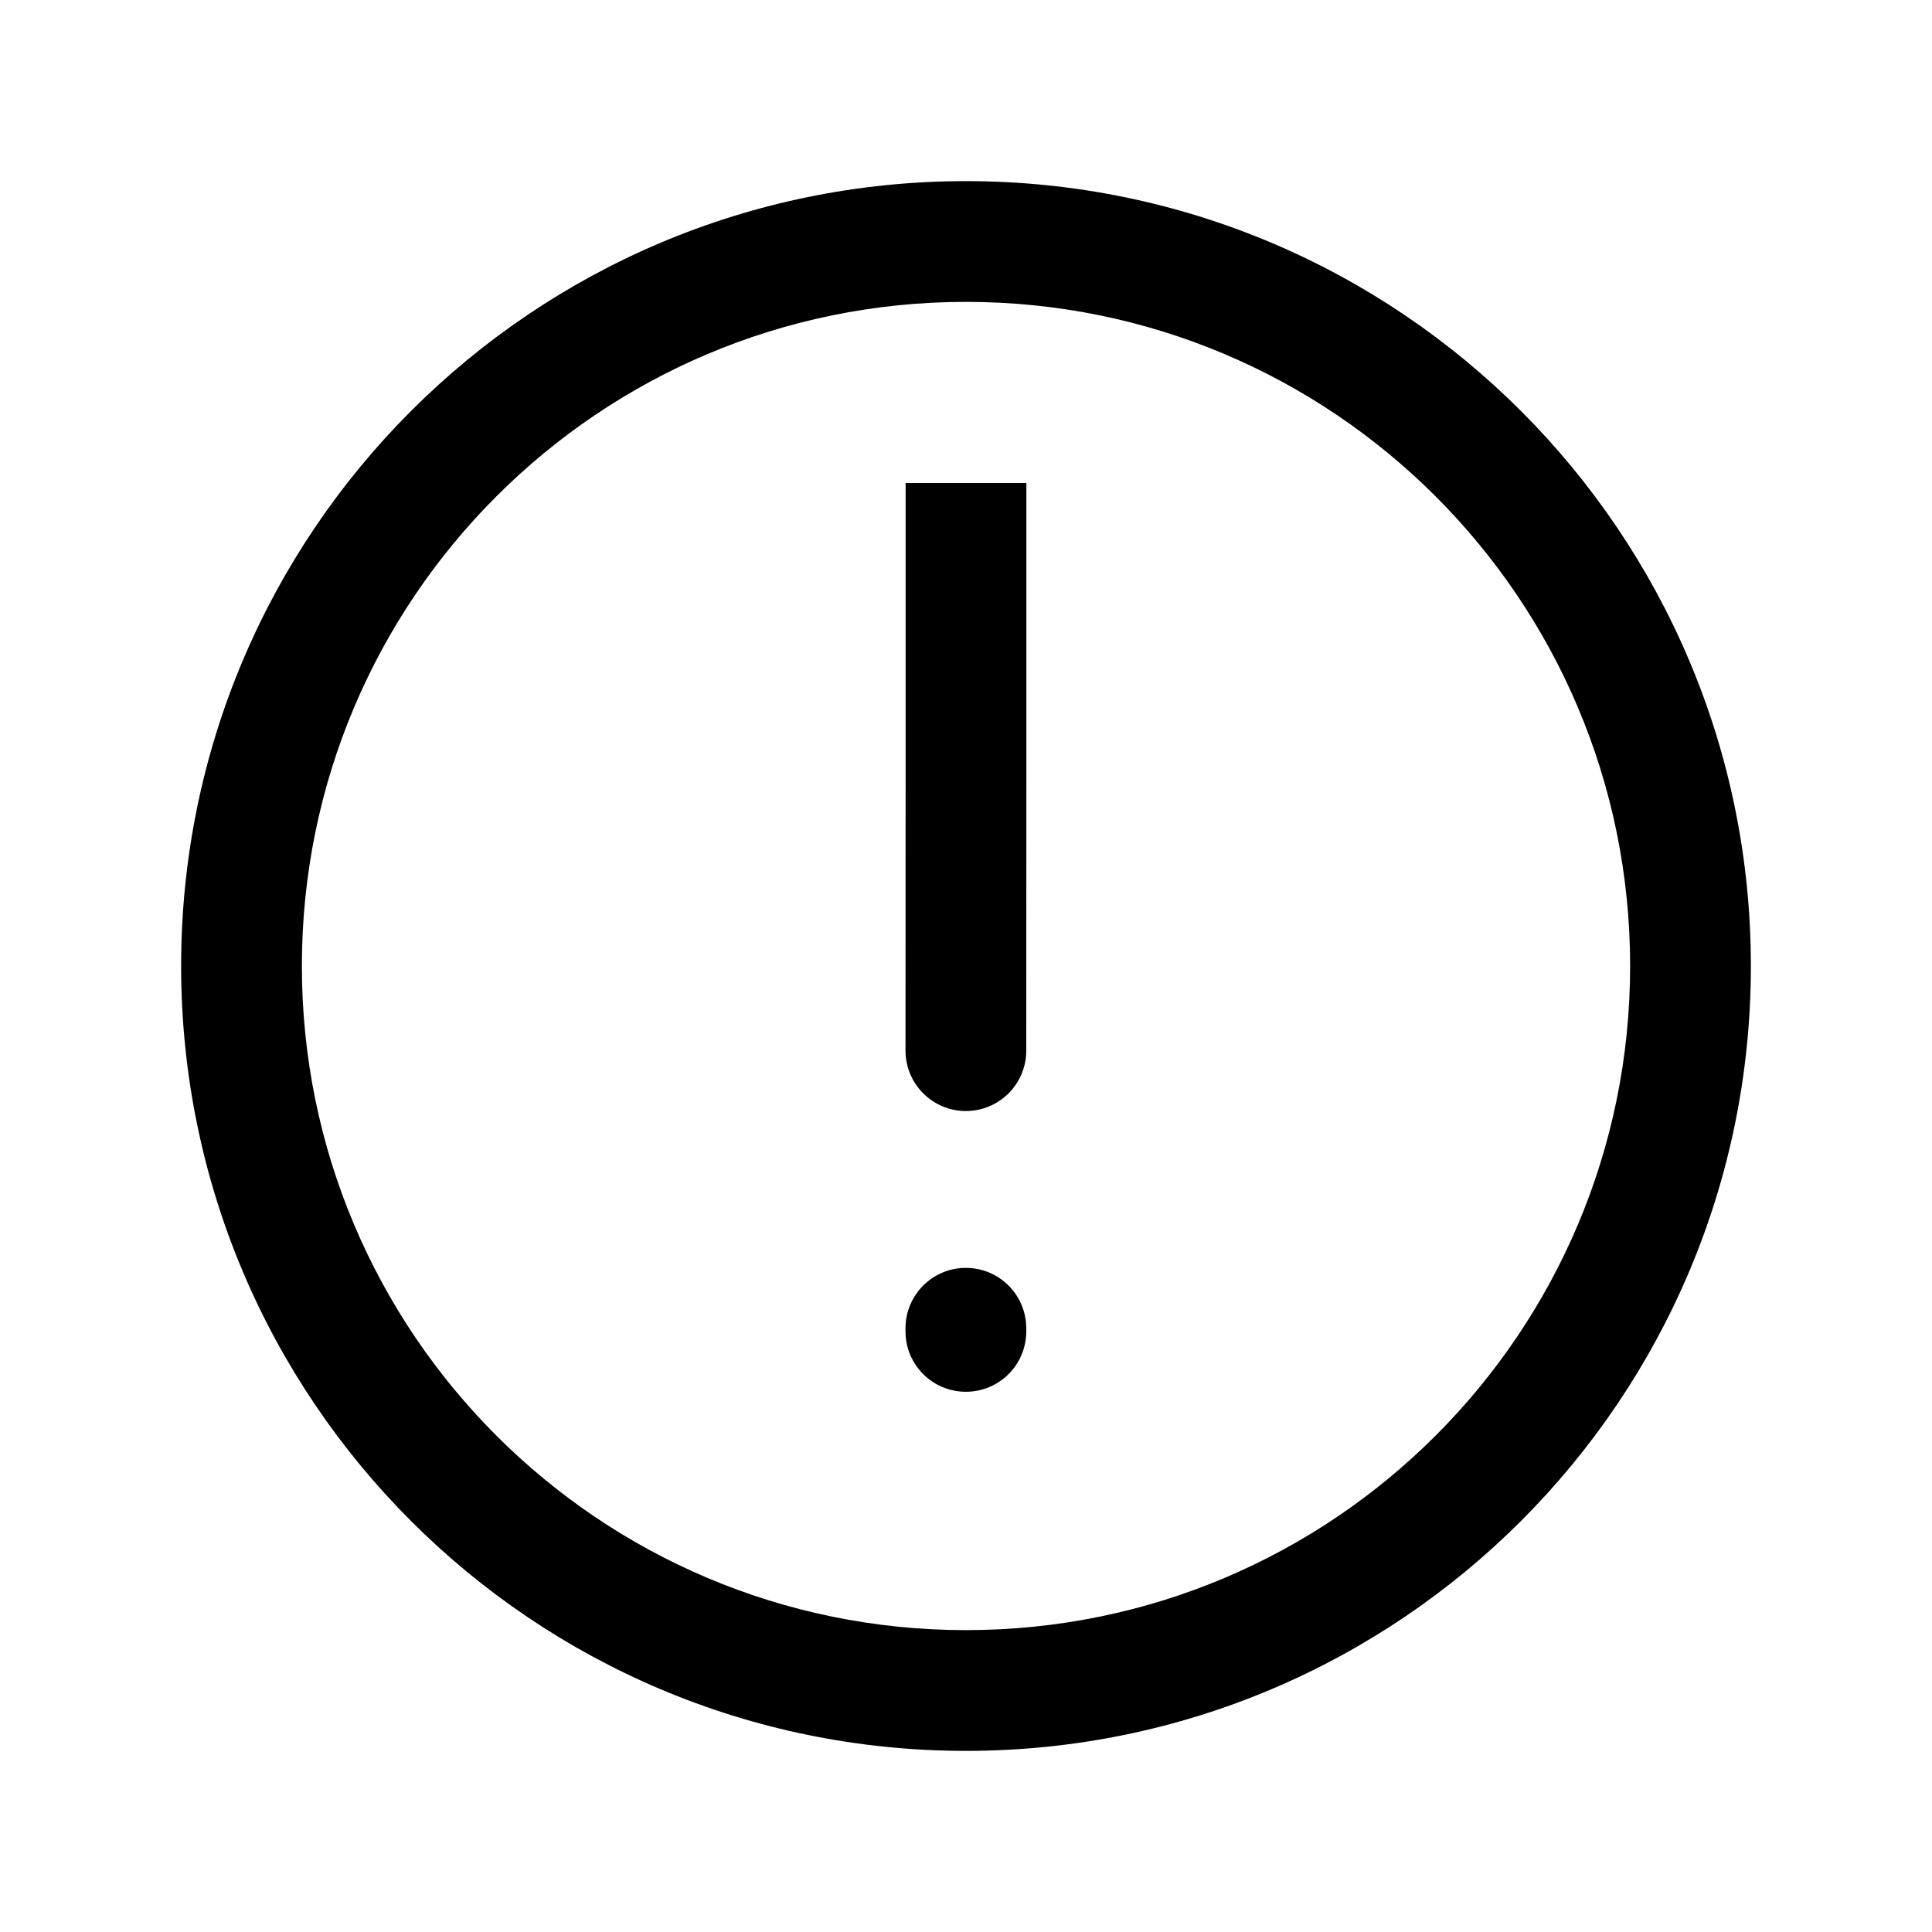 <svg width="16" height="16" viewBox="0 0 16 16" fill="none" xmlns="http://www.w3.org/2000/svg">
<path d="M8.499 11C8.499 10.724 8.275 10.5 7.999 10.5C7.723 10.5 7.499 10.724 7.499 11H8.499ZM7.499 11.026C7.499 11.303 7.723 11.526 7.999 11.526C8.275 11.526 8.499 11.303 8.499 11.026H7.499ZM8.5 4.5L8.5 4L7.5 4L7.5 4.5L8.5 4.5ZM7.499 8.701C7.499 8.977 7.723 9.201 7.999 9.201C8.275 9.201 8.499 8.977 8.499 8.701H7.499ZM13.5 8C13.5 11.038 11.038 13.5 8 13.5V14.5C11.59 14.5 14.5 11.59 14.5 8H13.5ZM8 13.5C4.962 13.5 2.5 11.038 2.5 8H1.5C1.5 11.59 4.41 14.5 8 14.5V13.5ZM2.5 8C2.5 4.962 4.962 2.5 8 2.5V1.5C4.41 1.5 1.5 4.41 1.5 8H2.5ZM8 2.5C11.038 2.5 13.5 4.962 13.5 8H14.5C14.5 4.41 11.59 1.5 8 1.5V2.5ZM7.499 11V11.026H8.499V11H7.499ZM8 4.5C7.5 4.5 7.5 4.5 7.5 4.5C7.5 4.5 7.5 4.5 7.5 4.5C7.5 4.5 7.5 4.5 7.5 4.501C7.5 4.501 7.5 4.502 7.5 4.503C7.5 4.504 7.5 4.507 7.5 4.51C7.5 4.517 7.5 4.528 7.5 4.541C7.5 4.568 7.5 4.607 7.5 4.657C7.5 4.758 7.5 4.902 7.5 5.077C7.5 5.427 7.5 5.899 7.5 6.389C7.5 7.369 7.499 8.419 7.499 8.701H8.499C8.499 8.419 8.5 7.369 8.5 6.389C8.5 5.899 8.5 5.427 8.5 5.077C8.5 4.902 8.5 4.758 8.5 4.657C8.5 4.607 8.5 4.568 8.5 4.541C8.5 4.528 8.5 4.517 8.5 4.511C8.5 4.507 8.5 4.504 8.5 4.503C8.5 4.502 8.5 4.501 8.5 4.501C8.5 4.501 8.5 4.5 8.5 4.5C8.5 4.5 8.5 4.5 8.5 4.5C8.5 4.5 8.5 4.5 8 4.5Z" fill="currentColor"/>
</svg>
